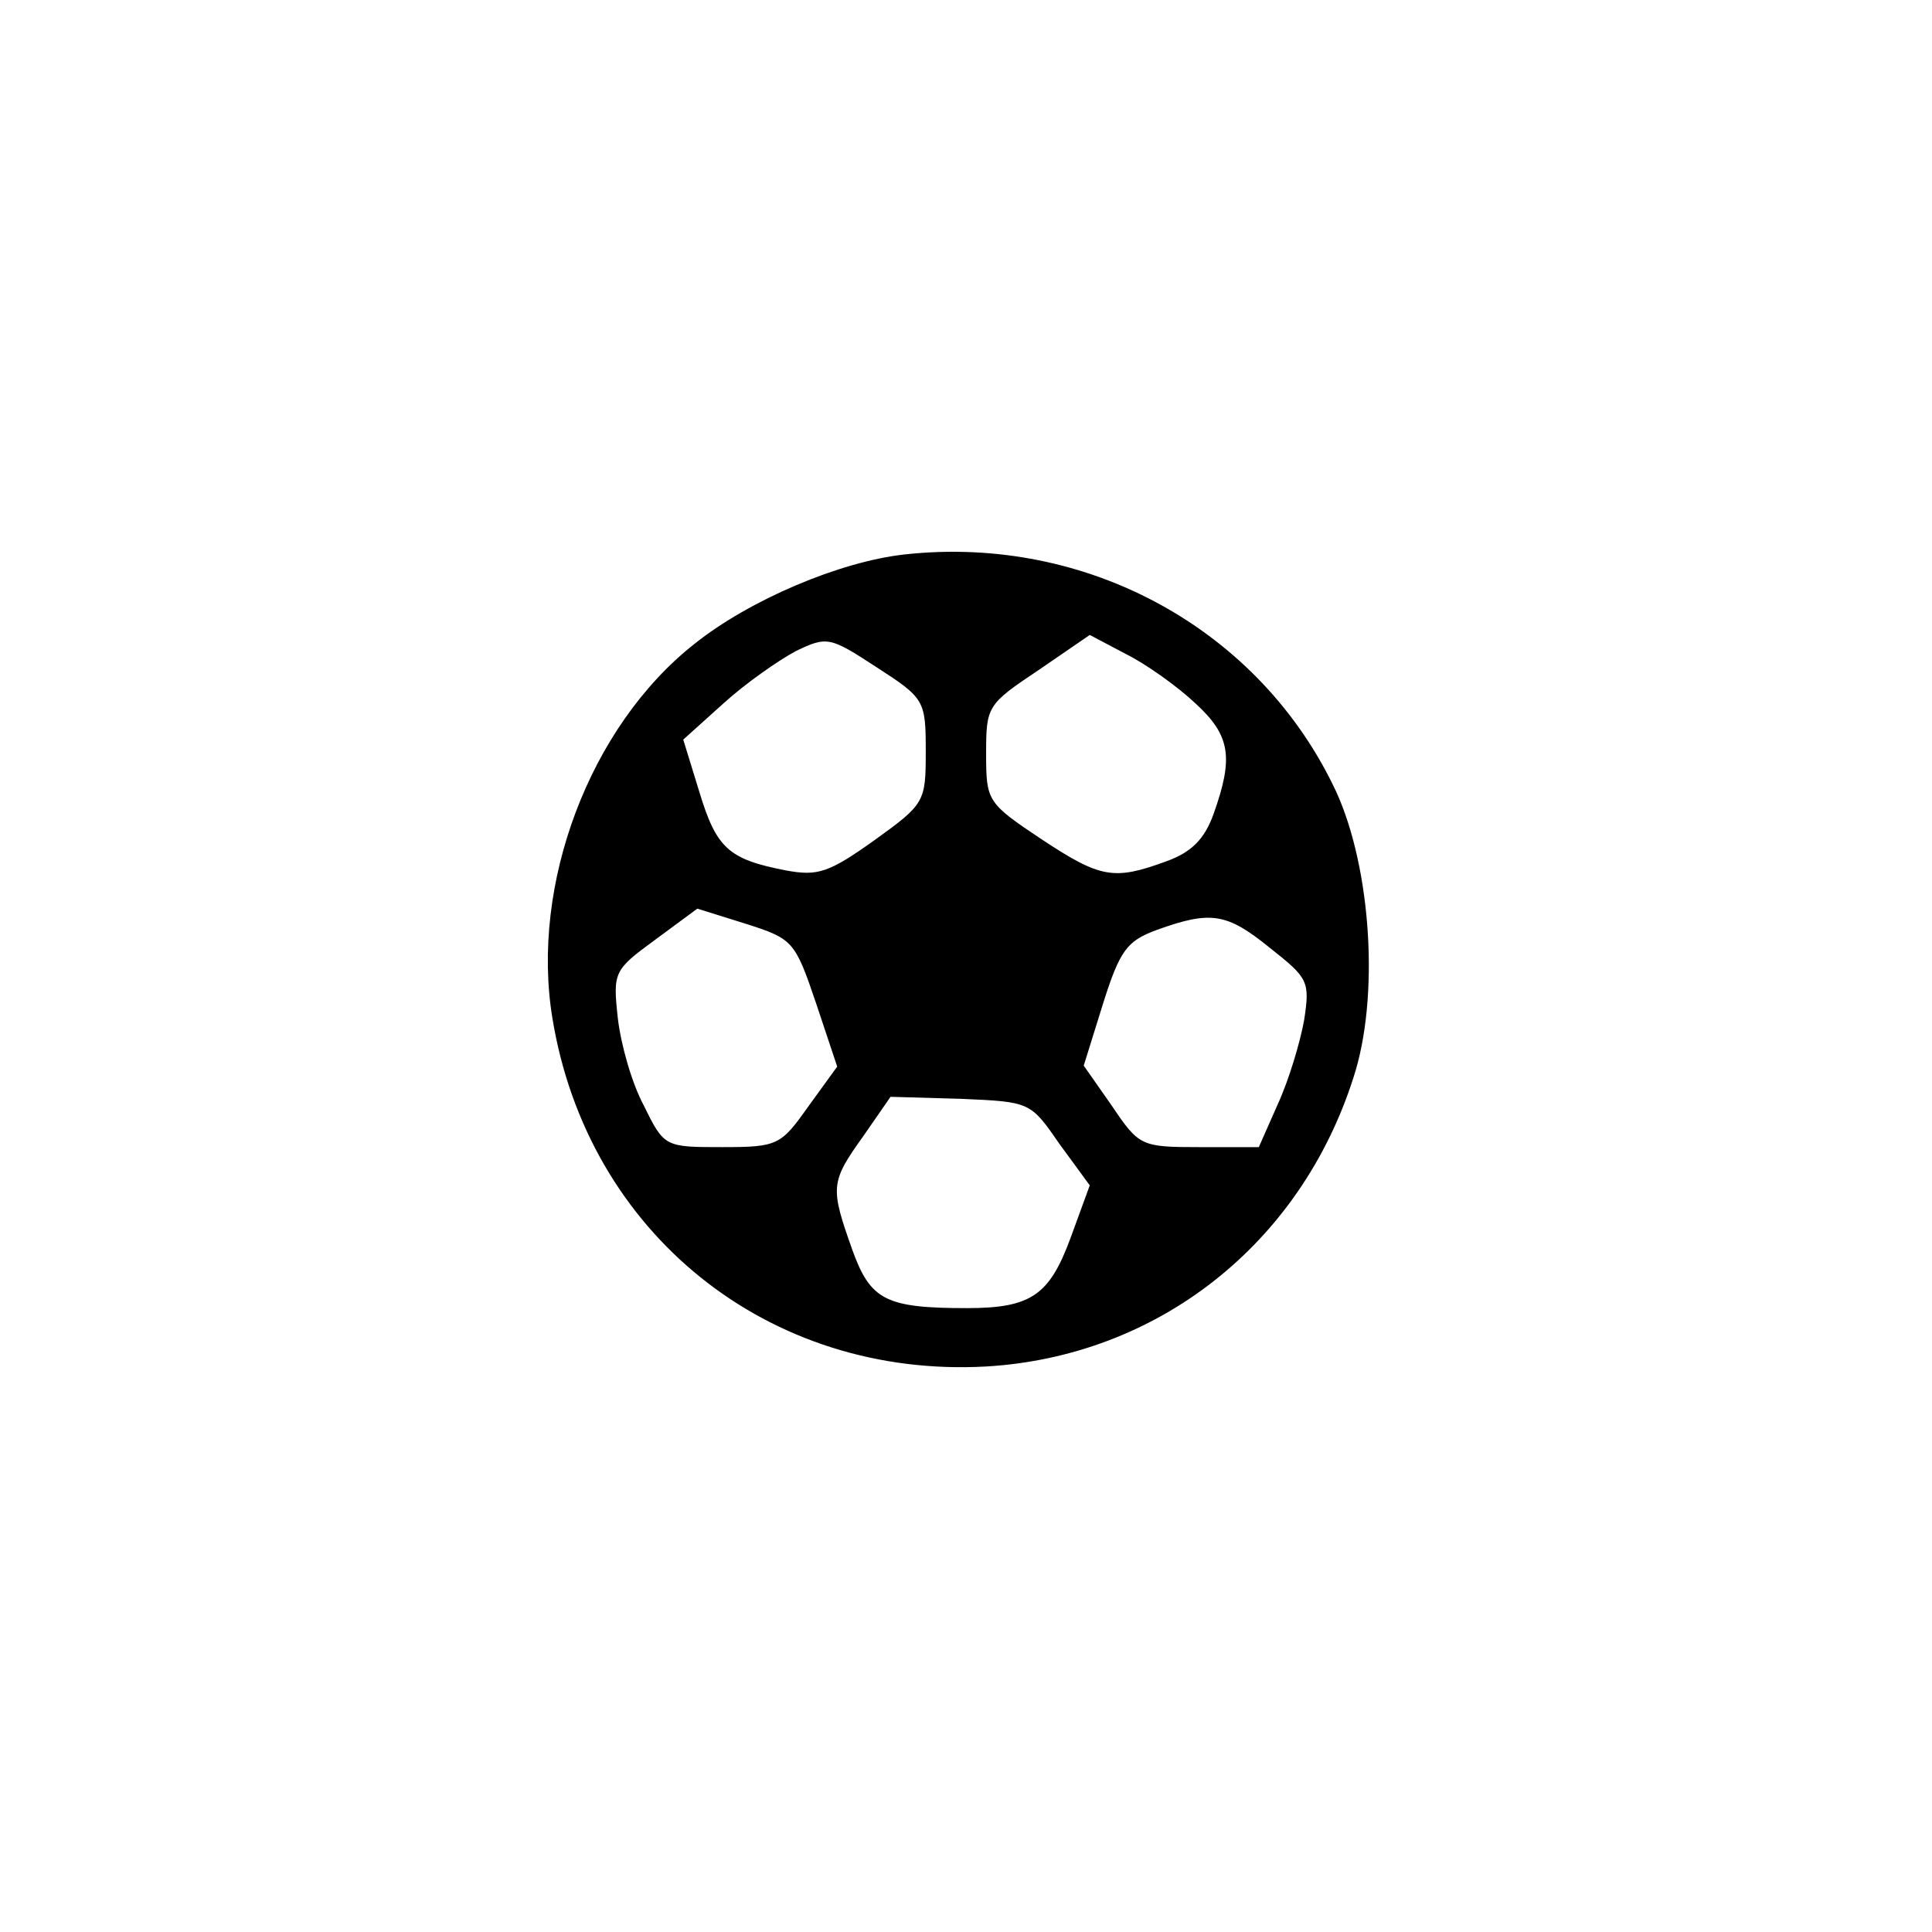 <?xml version="1.0" standalone="no"?>
<!DOCTYPE svg PUBLIC "-//W3C//DTD SVG 20010904//EN"
 "http://www.w3.org/TR/2001/REC-SVG-20010904/DTD/svg10.dtd">
<svg version="1.0" xmlns="http://www.w3.org/2000/svg"
 width="192pt" height="192pt" viewBox="0 0 192 192"
 preserveAspectRatio="xMidYMid meet">
<g transform="translate(0,192) scale(0.1,-0.1)"
fill="#000000" stroke="none">
811 c445 -92 729 -532 635 -987 -62 -301 -295 -546 -601 -630 -91 -26 -329
-26 -420 0 -291 80 -516 305 -596 596 -26 91 -26 329 0 420 120 433 542 692
982 601z"/>
<path d="M899 1369 c-64 -7 -154 -45 -209 -89 -104 -82 -163 -239 -141 -372
35 -214 215 -358 431 -346 170 10 312 121 365 287 26 79 18 207 -17 284 -75
161 -247 256 -429 236z m21 -196 c0 -50 -1 -52 -51 -88 -45 -32 -56 -36 -88
-30 -57 11 -69 22 -86 78 l-16 52 40 36 c22 20 55 43 72 52 31 15 34 14 80
-16 48 -31 49 -33 49 -84z m268 48 c35 -32 38 -54 18 -110 -9 -25 -22 -38 -47
-47 -52 -19 -65 -17 -124 22 -54 36 -55 38 -55 85 0 47 1 49 52 83 l51 35 36
-19 c20 -10 51 -32 69 -49z m-377 -298 l21 -63 -29 -40 c-27 -38 -30 -40 -85
-40 -57 0 -58 0 -78 41 -12 22 -23 61 -26 87 -5 46 -4 48 37 78 l42 31 48 -15
c47 -15 49 -17 70 -79z m451 55 c38 -30 40 -33 34 -72 -4 -22 -15 -59 -26 -83
l-19 -43 -59 0 c-58 0 -60 1 -87 41 l-28 40 19 61 c17 54 24 63 54 74 53 19
69 17 112 -18z m-209 -195 l30 -41 -19 -52 c-21 -57 -39 -70 -103 -70 -81 0
-96 8 -114 58 -22 62 -22 67 11 113 l27 39 70 -2 c69 -3 69 -3 98 -45z"/>
</g>
</svg>
